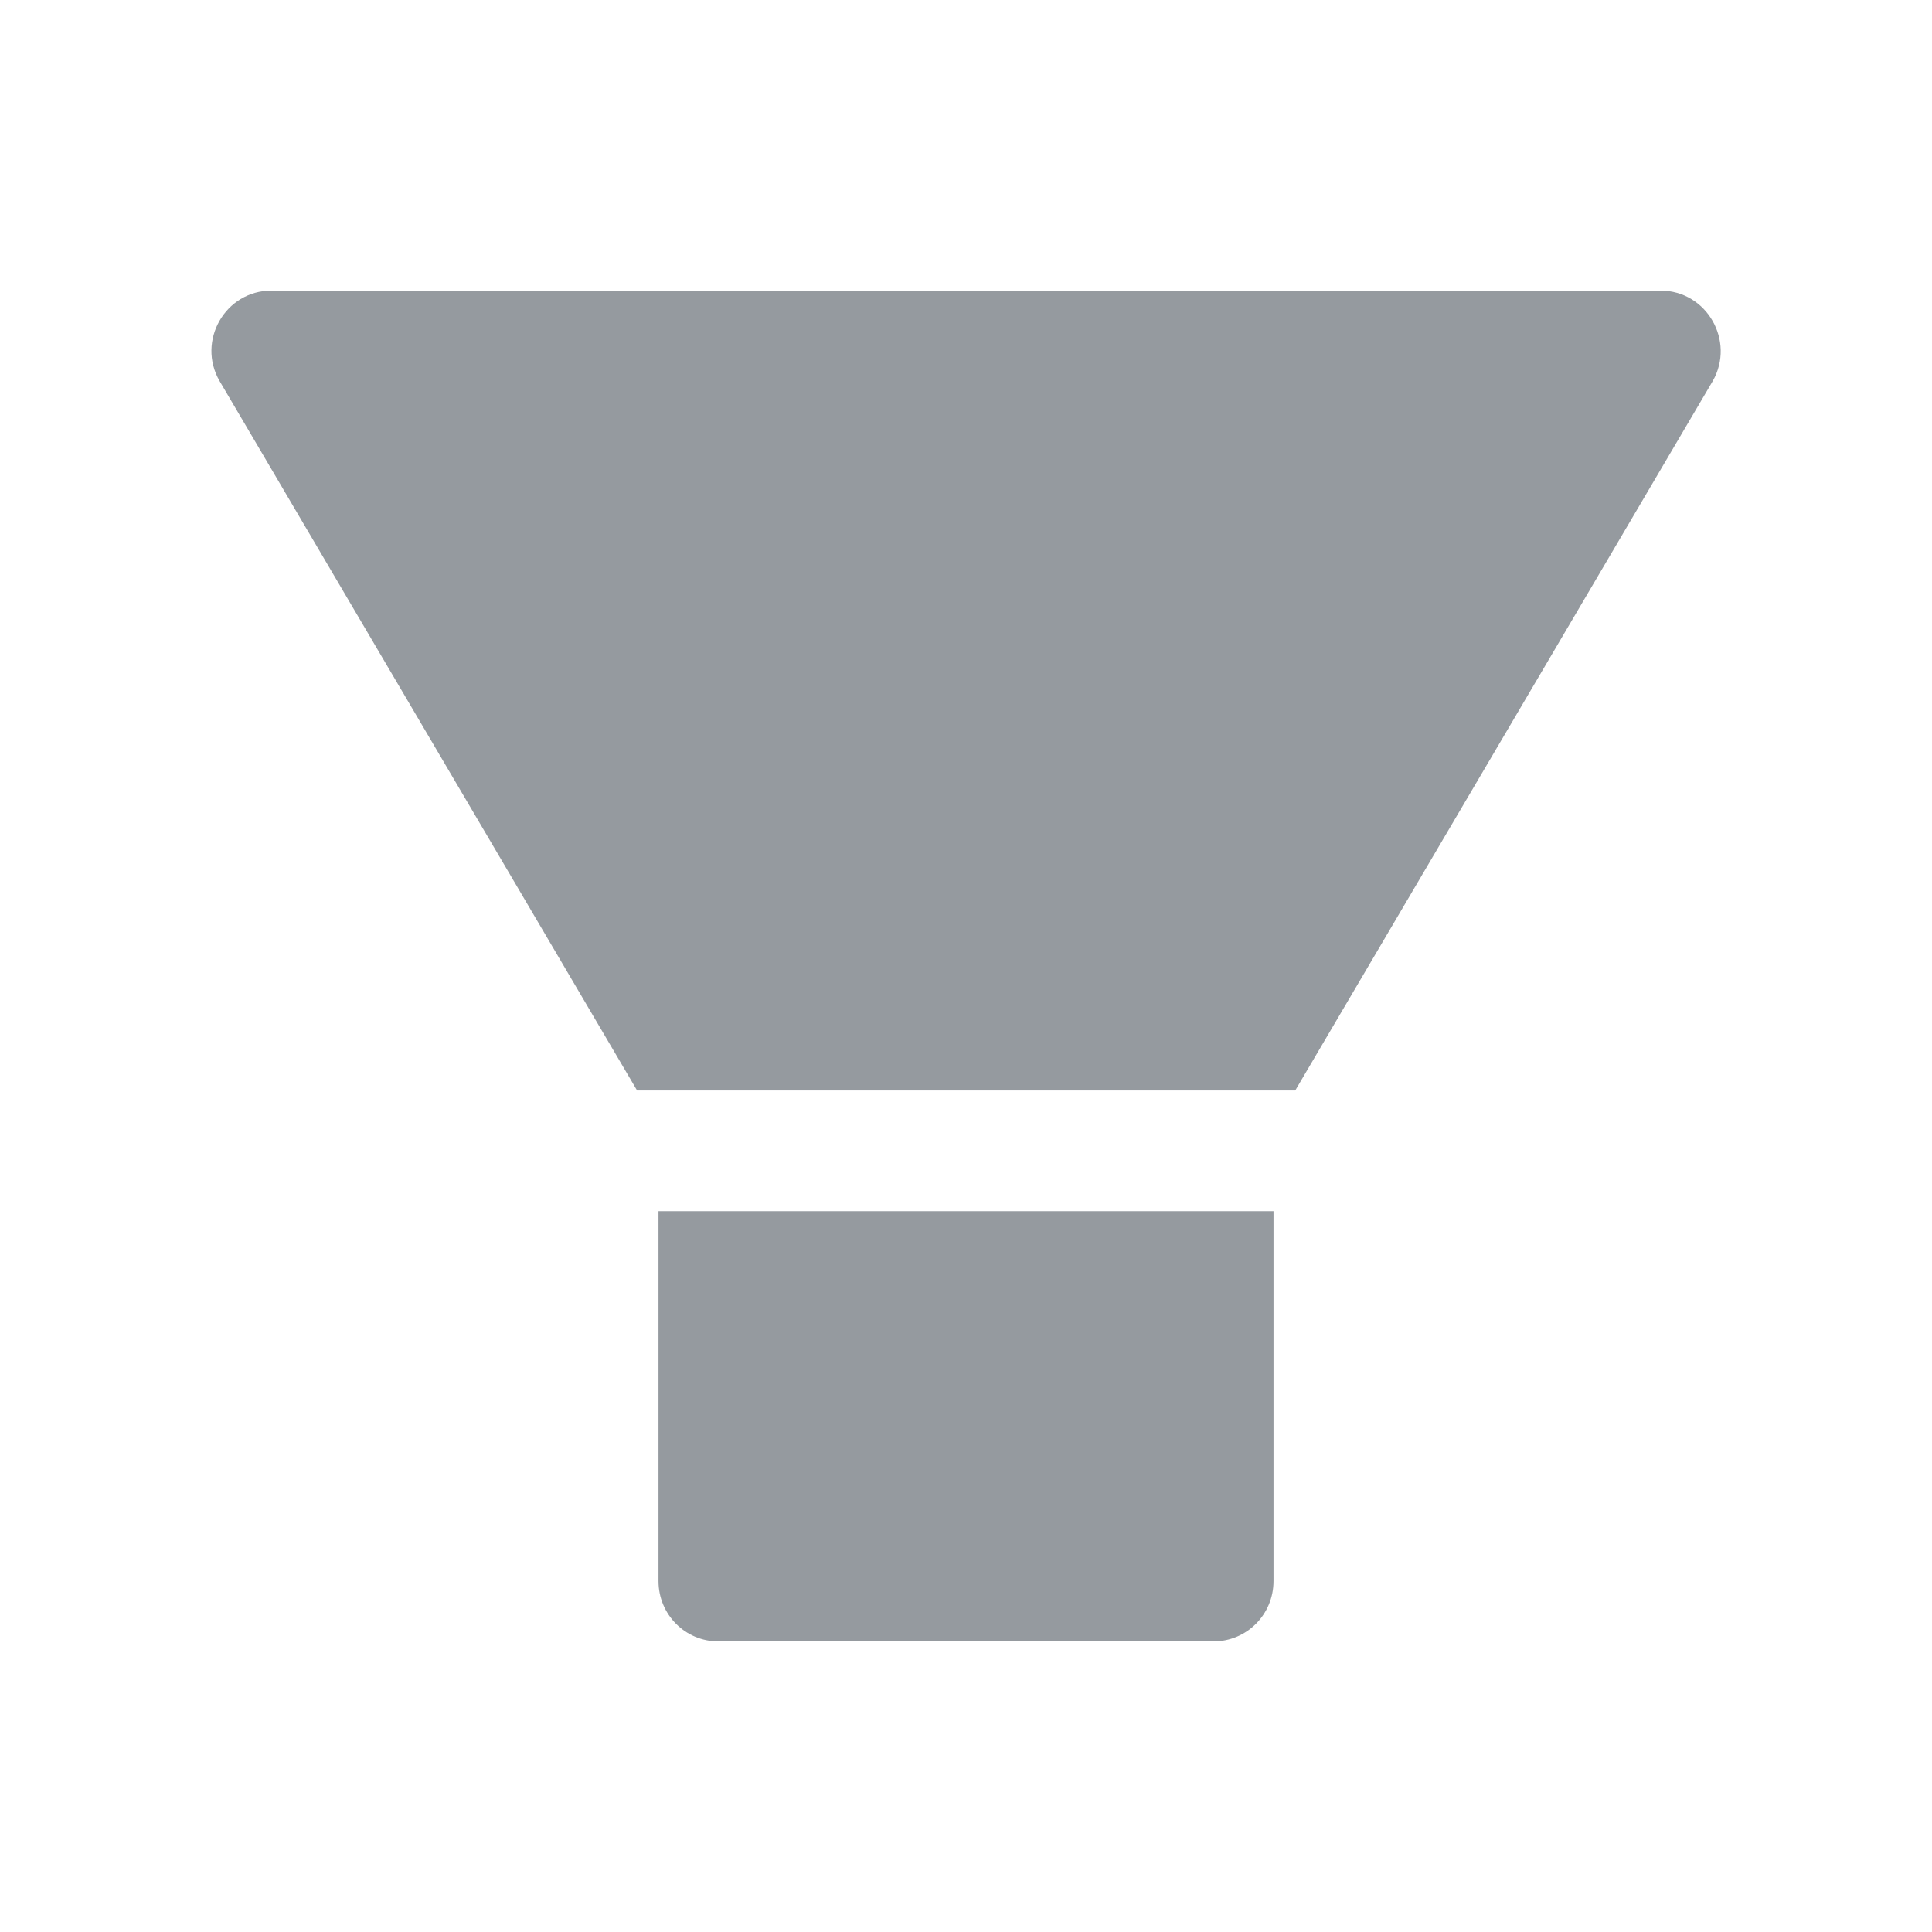 <svg width="12" height="12" viewBox="0 0 12 12" fill="none" xmlns="http://www.w3.org/2000/svg">
<path fill-rule="evenodd" clip-rule="evenodd" d="M4.09 9.82C4.09 10.028 4.256 10.195 4.462 10.195H7.537C7.744 10.195 7.91 10.028 7.91 9.82V7.523H4.09V9.82ZM10.314 1.805H1.686C1.399 1.805 1.22 2.118 1.364 2.367L3.957 6.773H8.045L10.638 2.367C10.78 2.118 10.601 1.805 10.314 1.805Z" fill="#959A9F"/>
</svg>
